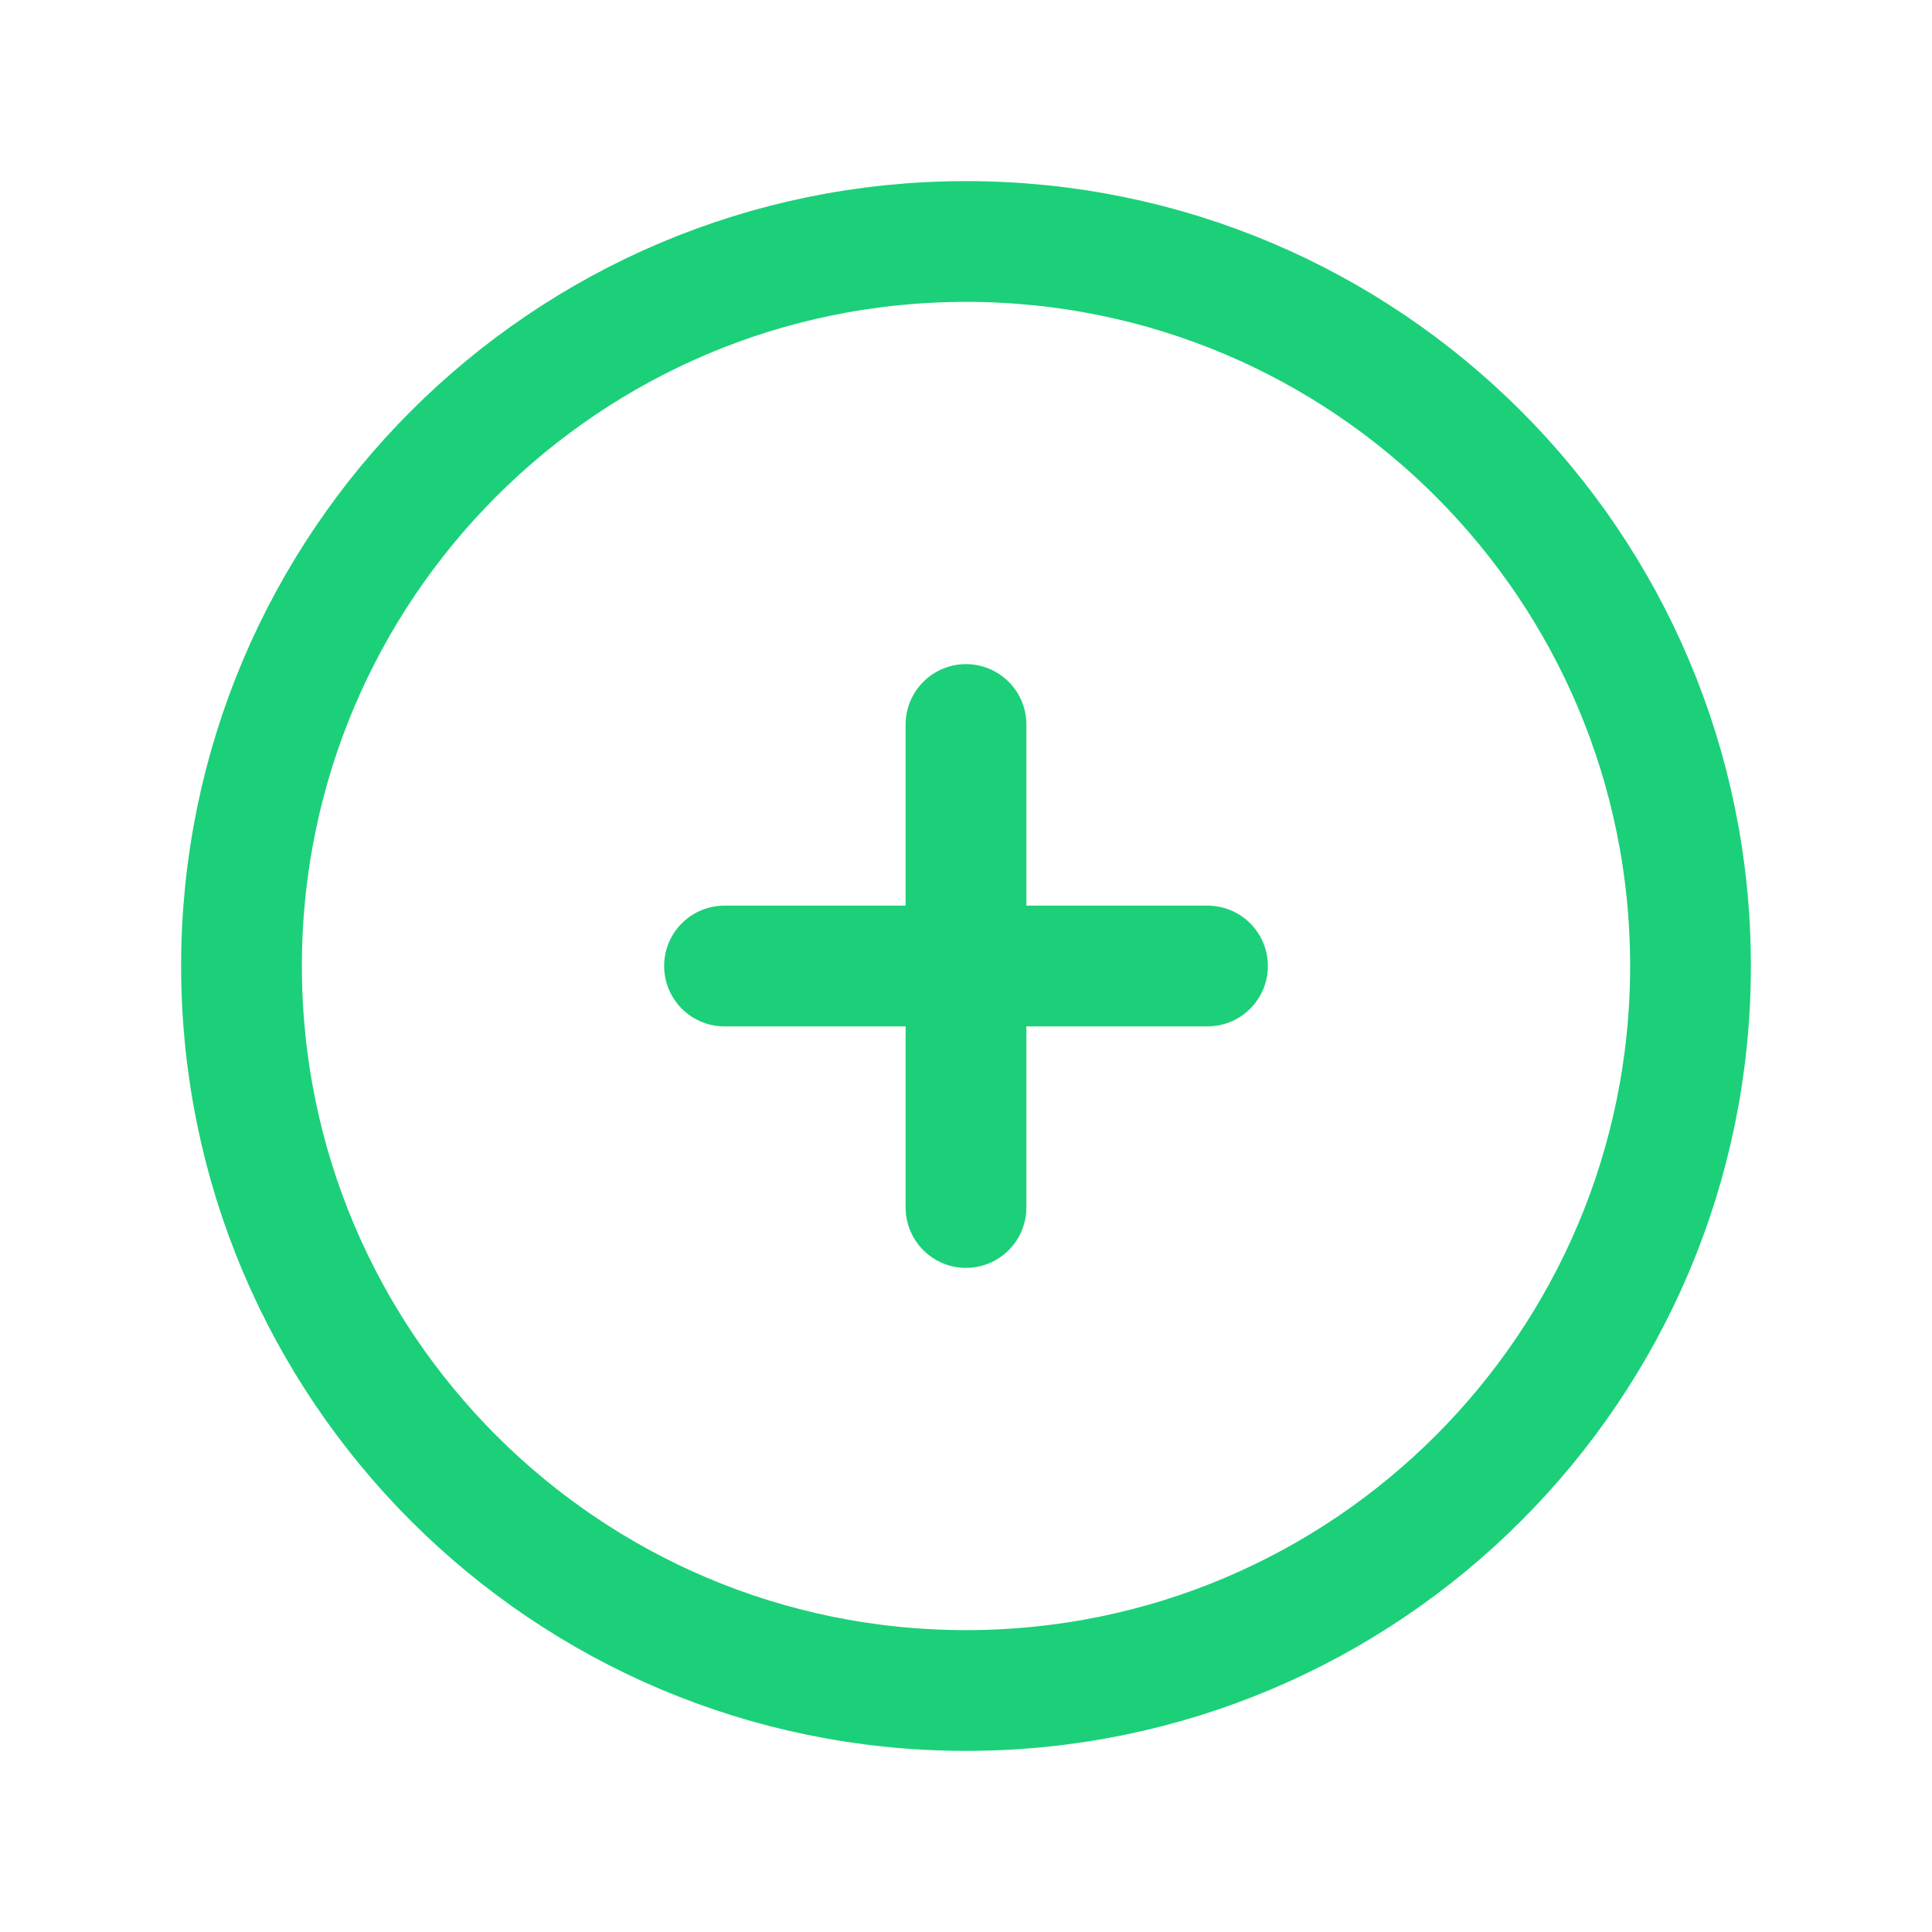 <svg width="24" height="24" viewBox="0 0 24 24" fill="none" xmlns="http://www.w3.org/2000/svg">
<path d="M12 21C16.971 21 21 16.971 21 12C21 7.029 16.971 3 12 3C7.029 3 3 7.029 3 12C3 16.971 7.029 21 12 21Z" stroke="#1BD079" stroke-width="1.5" stroke-linecap="round" stroke-linejoin="round"/>
<path d="M9 12H15" stroke="#1BD079" stroke-width="1.5" stroke-linecap="round" stroke-linejoin="round"/>
<path d="M12 9V15" stroke="#1BD079" stroke-width="1.5" stroke-linecap="round" stroke-linejoin="round"/>
</svg>
